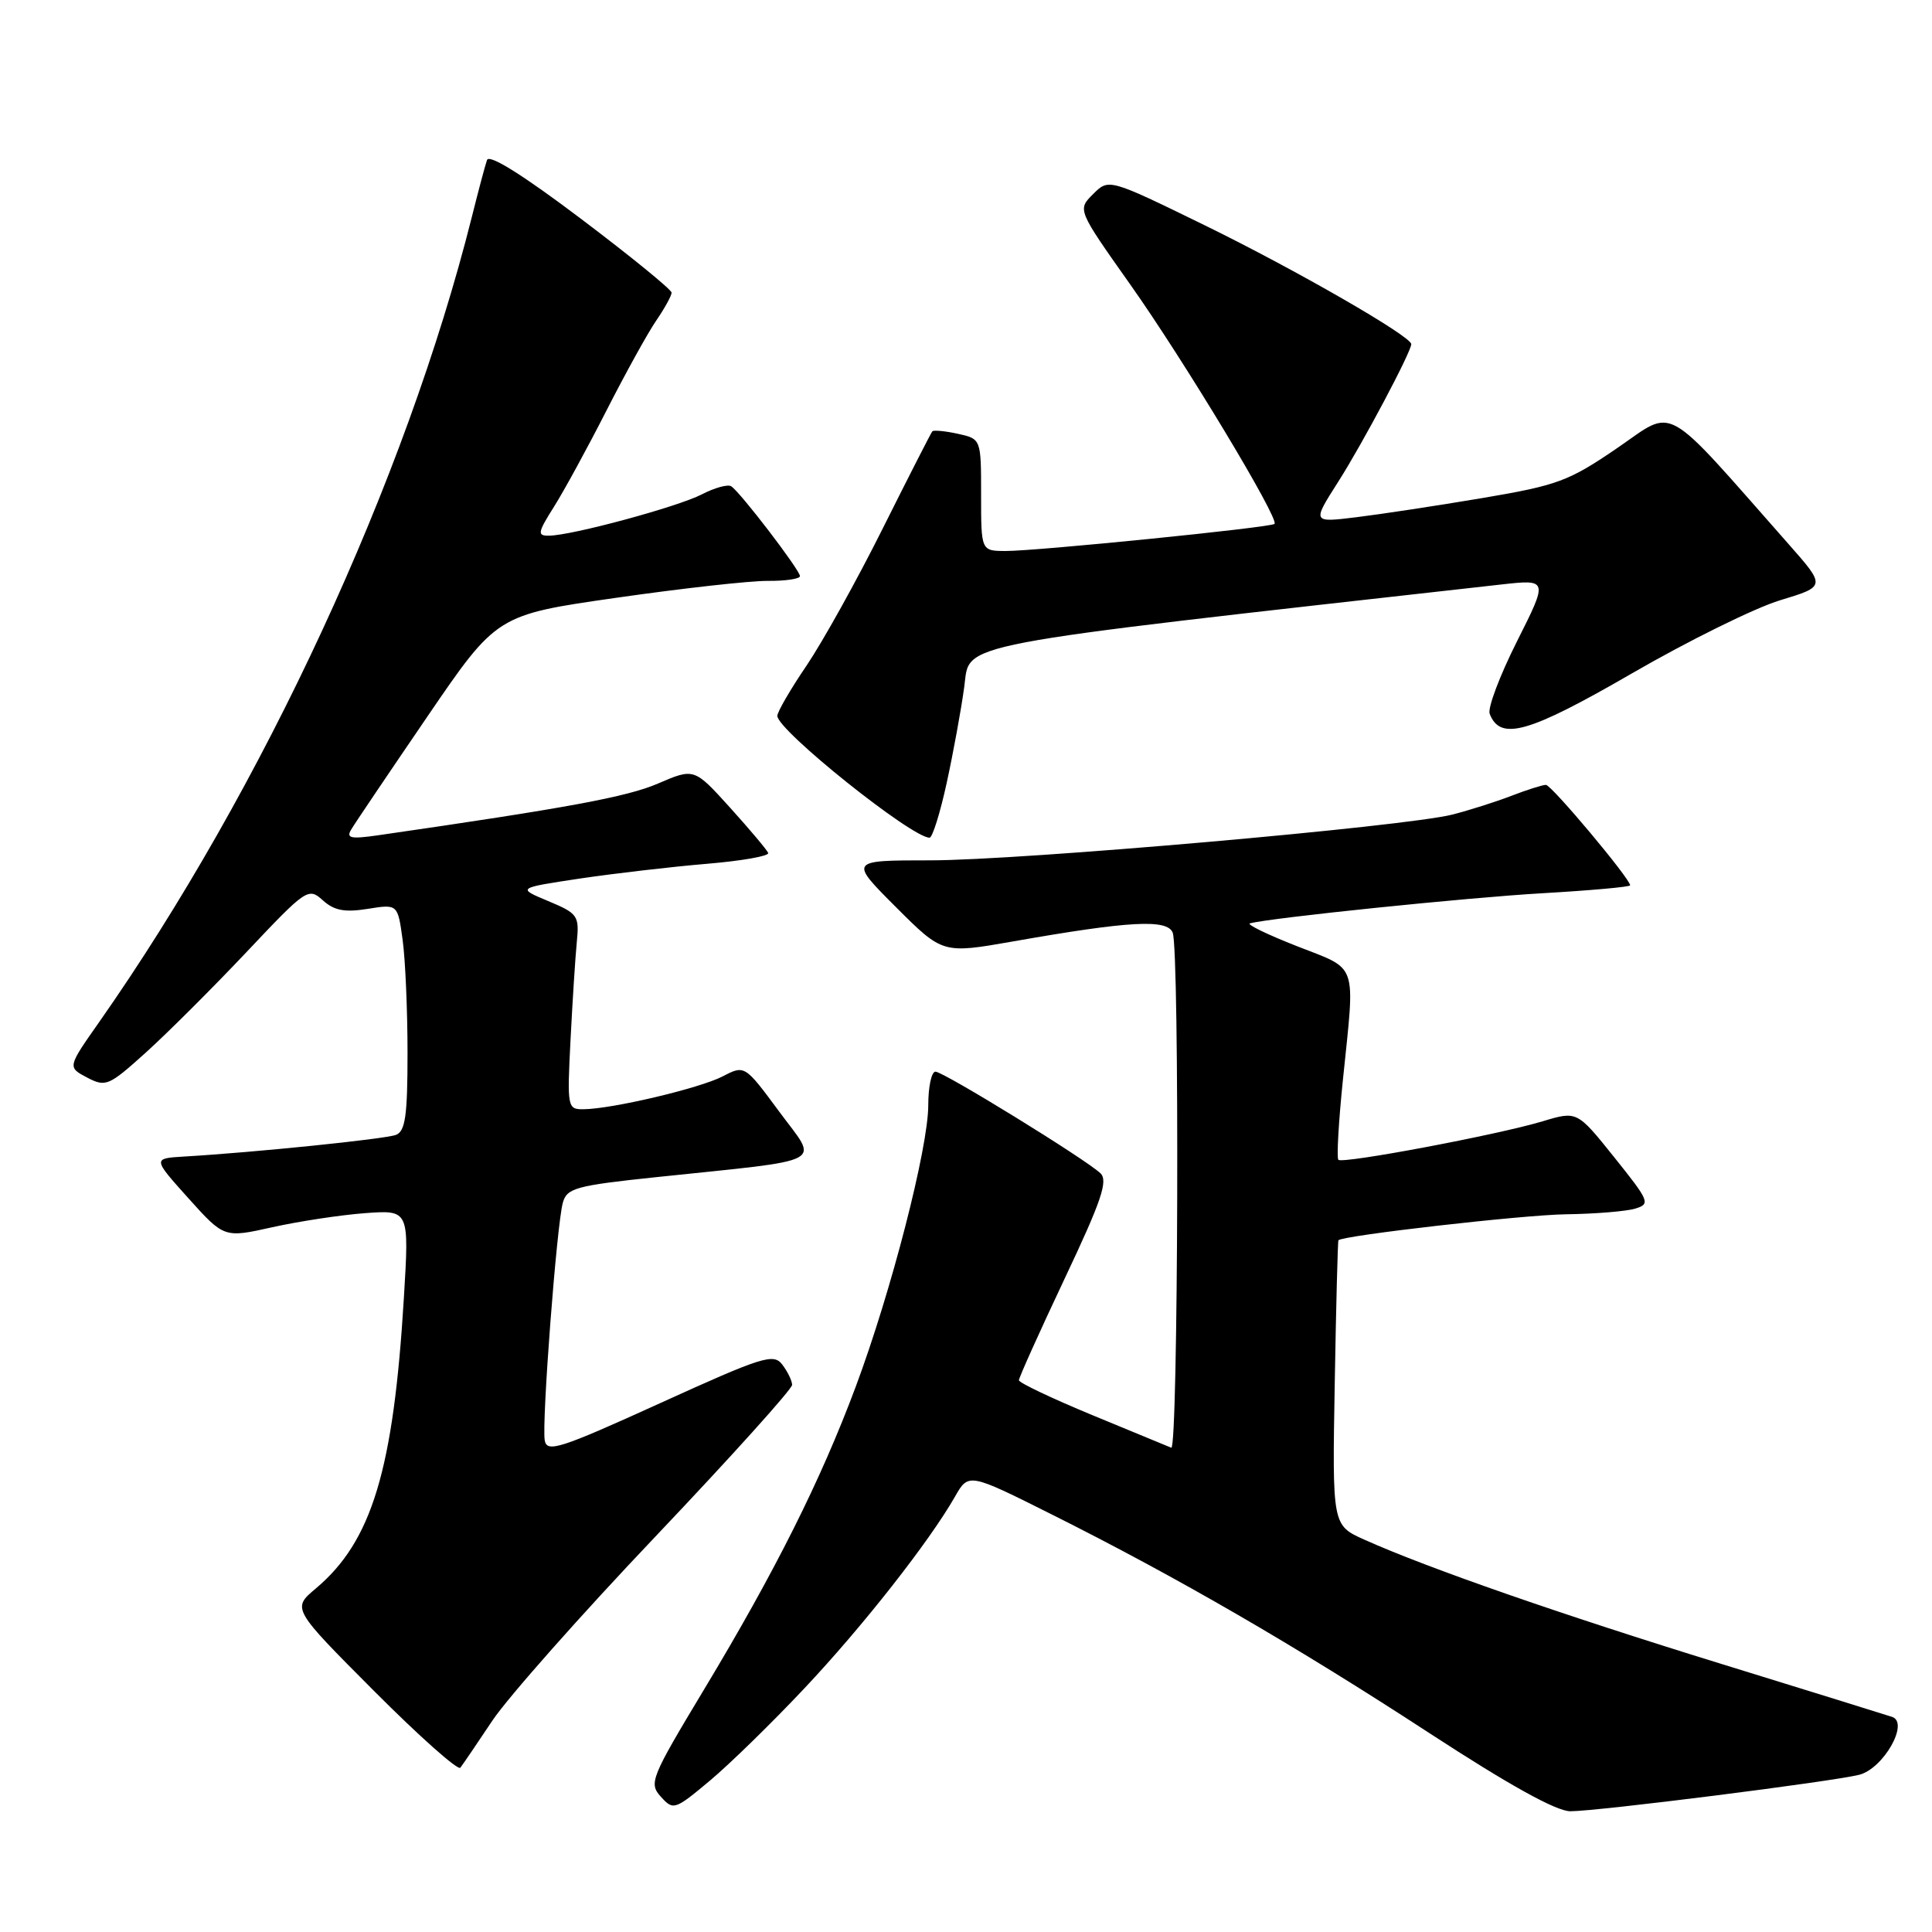 <?xml version="1.0" encoding="UTF-8" standalone="no"?>
<!DOCTYPE svg PUBLIC "-//W3C//DTD SVG 1.1//EN" "http://www.w3.org/Graphics/SVG/1.1/DTD/svg11.dtd" >
<svg xmlns="http://www.w3.org/2000/svg" xmlns:xlink="http://www.w3.org/1999/xlink" version="1.1" viewBox="0 0 256 256">
 <g >
 <path fill="currentColor"
d=" M 106.58 223.72 C 114.33 215.50 123.12 204.29 126.53 198.33 C 128.34 195.15 128.34 195.15 139.42 200.70 C 155.96 208.98 171.65 218.07 189.39 229.64 C 199.96 236.53 206.21 240.00 208.08 240.00 C 211.71 240.00 242.64 236.09 246.35 235.17 C 249.55 234.36 253.02 228.28 250.72 227.50 C 250.05 227.27 239.82 224.10 228.00 220.45 C 206.83 213.92 189.19 207.78 180.80 204.02 C 176.53 202.11 176.53 202.11 176.86 183.30 C 177.04 172.96 177.26 164.43 177.35 164.34 C 177.96 163.70 201.81 160.98 207.46 160.90 C 211.33 160.85 215.47 160.51 216.67 160.15 C 218.72 159.53 218.57 159.18 213.90 153.35 C 208.97 147.20 208.97 147.20 204.40 148.58 C 198.41 150.38 177.91 154.24 177.34 153.68 C 177.10 153.43 177.37 148.63 177.95 143.01 C 179.57 127.25 180.03 128.58 171.87 125.38 C 167.95 123.84 165.14 122.48 165.62 122.35 C 168.39 121.61 194.45 118.93 204.35 118.36 C 210.76 117.99 216.00 117.52 216.00 117.31 C 216.00 116.43 205.58 104.00 204.84 104.00 C 204.40 104.00 202.34 104.65 200.27 105.45 C 198.20 106.25 194.69 107.36 192.47 107.93 C 186.20 109.53 135.26 114.00 123.26 114.00 C 112.52 114.00 112.52 114.00 118.71 120.19 C 124.90 126.38 124.90 126.38 134.20 124.75 C 149.63 122.03 154.69 121.75 155.39 123.59 C 156.31 125.97 156.12 192.22 155.20 191.83 C 154.76 191.65 150.04 189.70 144.71 187.50 C 139.39 185.30 135.02 183.22 135.01 182.89 C 135.01 182.55 137.72 176.52 141.05 169.47 C 145.97 159.07 146.86 156.44 145.80 155.45 C 143.77 153.55 125.01 142.00 123.95 142.00 C 123.43 142.00 123.00 143.99 123.00 146.43 C 123.00 152.10 118.09 171.16 113.39 183.74 C 108.76 196.15 102.70 208.24 93.30 223.85 C 86.22 235.62 85.95 236.28 87.57 238.08 C 89.22 239.90 89.41 239.84 94.06 235.95 C 96.69 233.75 102.33 228.24 106.58 223.72 Z  M 65.25 227.98 C 67.28 224.94 77.04 213.91 86.96 203.48 C 96.87 193.04 104.97 184.05 104.96 183.50 C 104.95 182.95 104.36 181.74 103.66 180.82 C 102.50 179.29 101.07 179.74 87.44 185.94 C 74.16 191.98 72.46 192.52 72.18 190.85 C 71.77 188.48 73.77 162.23 74.58 159.36 C 75.12 157.43 76.30 157.10 86.84 155.99 C 110.09 153.55 108.49 154.39 103.26 147.31 C 98.68 141.11 98.68 141.11 95.75 142.63 C 92.69 144.21 81.08 146.95 77.31 146.98 C 75.19 147.00 75.14 146.74 75.60 137.75 C 75.86 132.66 76.23 126.84 76.43 124.82 C 76.77 121.33 76.57 121.04 72.65 119.40 C 68.50 117.67 68.50 117.67 76.85 116.41 C 81.45 115.73 89.00 114.85 93.65 114.46 C 98.29 114.07 101.95 113.43 101.79 113.02 C 101.63 112.62 99.36 109.92 96.74 107.02 C 91.98 101.76 91.98 101.76 87.17 103.83 C 83.07 105.60 75.09 107.07 50.09 110.68 C 46.46 111.20 45.84 111.07 46.54 109.91 C 47.00 109.13 51.53 102.42 56.60 94.99 C 65.82 81.48 65.82 81.48 81.66 79.21 C 90.37 77.96 99.41 76.95 101.75 76.97 C 104.09 76.99 106.00 76.70 106.00 76.34 C 106.00 75.54 98.04 65.14 96.88 64.43 C 96.43 64.15 94.69 64.63 93.01 65.50 C 89.80 67.16 75.75 70.96 72.74 70.98 C 71.17 71.00 71.24 70.58 73.39 67.17 C 74.72 65.07 77.85 59.33 80.35 54.42 C 82.85 49.52 85.81 44.15 86.94 42.50 C 88.07 40.85 88.99 39.18 88.99 38.78 C 89.00 38.39 83.59 33.98 76.98 28.99 C 69.26 23.16 64.81 20.38 64.53 21.21 C 64.28 21.92 63.38 25.31 62.52 28.75 C 53.76 63.62 34.86 104.44 13.12 135.46 C 8.94 141.41 8.94 141.41 11.54 142.78 C 14.01 144.07 14.41 143.90 19.32 139.47 C 22.17 136.90 28.17 130.91 32.66 126.16 C 40.59 117.75 40.86 117.57 42.77 119.29 C 44.27 120.65 45.66 120.92 48.72 120.43 C 52.70 119.79 52.70 119.79 53.35 124.54 C 53.71 127.14 54.00 133.89 54.00 139.53 C 54.00 147.85 53.71 149.90 52.46 150.38 C 51.02 150.93 33.76 152.70 24.37 153.25 C 20.23 153.50 20.23 153.50 24.96 158.77 C 29.70 164.04 29.70 164.04 36.10 162.61 C 39.62 161.83 45.14 160.99 48.36 160.75 C 54.22 160.32 54.22 160.32 53.52 171.91 C 52.14 194.78 49.28 204.22 41.86 210.47 C 38.68 213.14 38.68 213.14 49.55 224.05 C 55.54 230.06 60.69 234.64 61.00 234.23 C 61.31 233.83 63.23 231.01 65.25 227.98 Z  M 125.44 103.75 C 126.31 99.76 127.36 94.03 127.77 91.00 C 128.59 85.05 125.00 85.74 198.82 77.46 C 205.15 76.75 205.15 76.75 201.01 84.98 C 198.73 89.51 197.10 93.83 197.39 94.58 C 198.79 98.22 202.52 97.16 216.20 89.25 C 223.68 84.92 232.53 80.55 235.87 79.54 C 241.94 77.70 241.94 77.70 237.00 72.10 C 220.07 52.92 222.08 54.05 214.29 59.37 C 207.86 63.77 206.38 64.31 196.39 66.00 C 190.40 67.01 182.88 68.15 179.68 68.54 C 173.87 69.25 173.87 69.25 177.30 63.87 C 180.51 58.85 187.00 46.62 187.00 45.60 C 187.00 44.56 171.65 35.73 159.71 29.89 C 146.92 23.64 146.92 23.64 144.84 25.72 C 142.76 27.79 142.76 27.79 149.73 37.65 C 156.88 47.75 169.56 68.79 168.88 69.42 C 168.37 69.90 137.36 73.02 133.25 73.01 C 130.00 73.00 130.00 73.00 130.00 65.58 C 130.00 58.16 130.00 58.16 126.93 57.48 C 125.24 57.11 123.72 56.97 123.54 57.15 C 123.37 57.34 120.42 63.12 116.98 70.00 C 113.55 76.88 108.99 85.06 106.87 88.20 C 104.74 91.33 103.00 94.33 103.00 94.86 C 103.00 96.76 120.79 111.00 123.17 111.00 C 123.55 111.00 124.57 107.74 125.44 103.75 Z "/>
</g>
</svg>